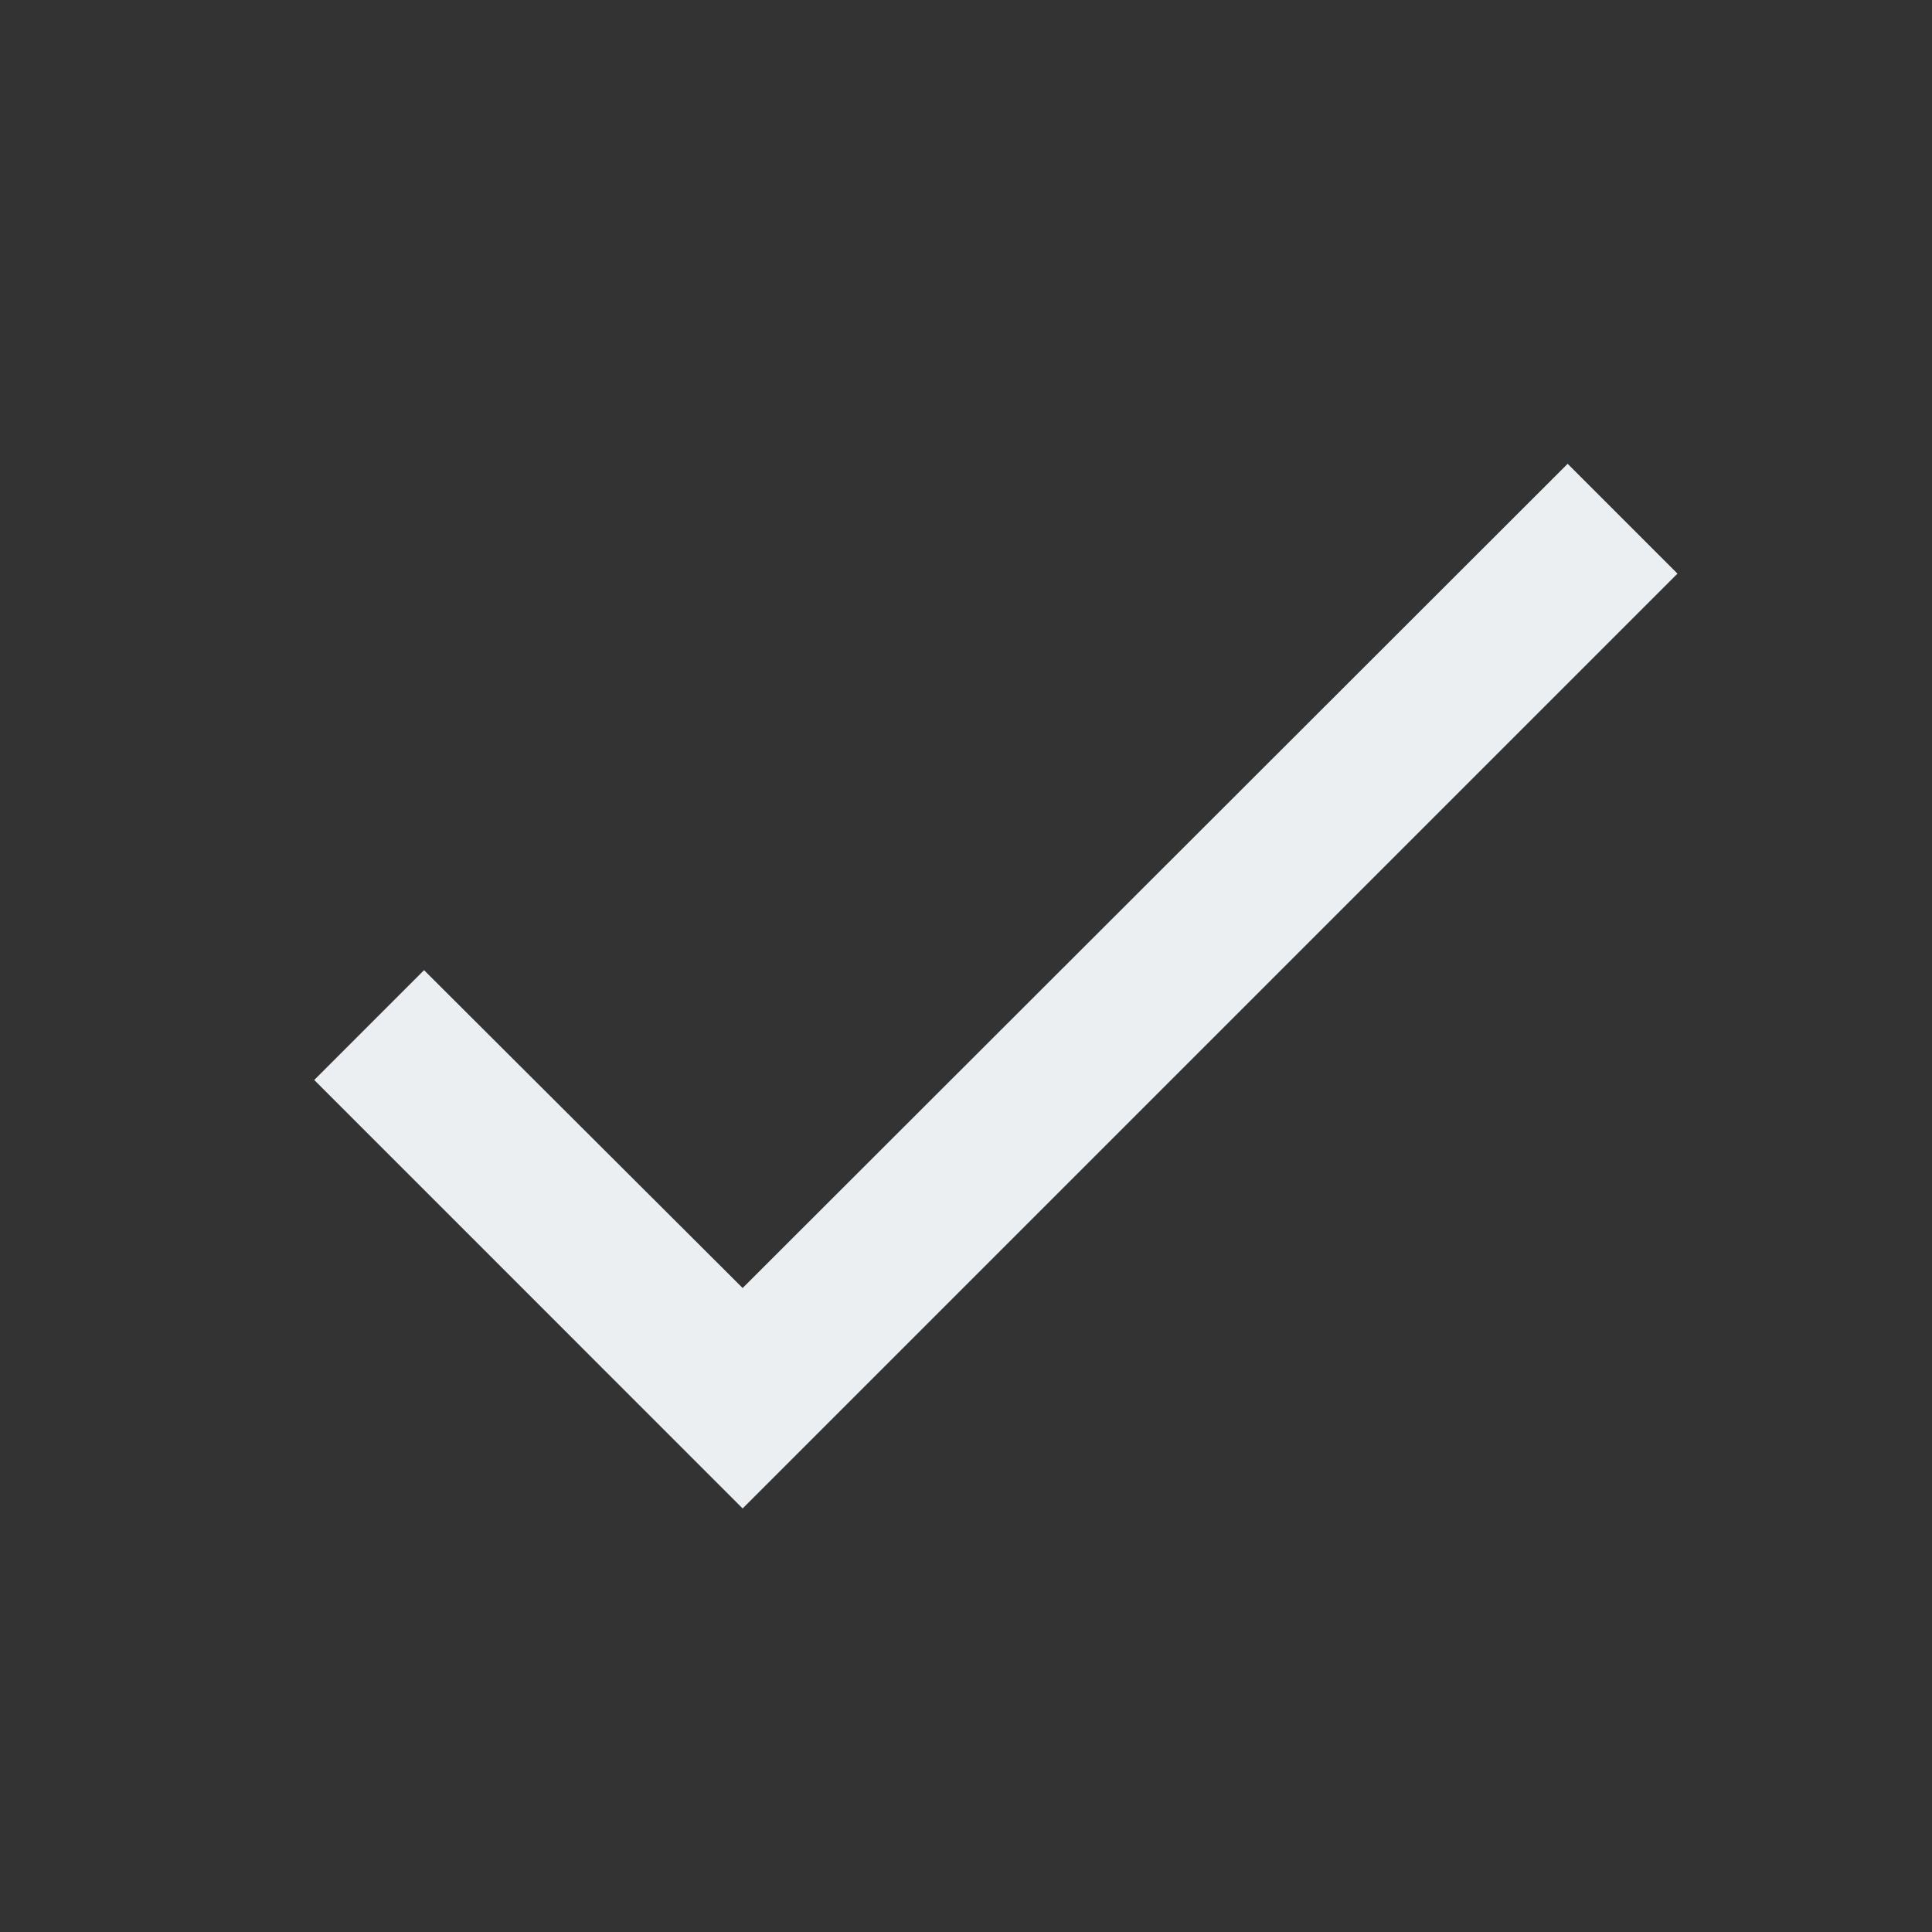 <svg width="31" height="31" viewBox="0 0 31 31" fill="none" xmlns="http://www.w3.org/2000/svg">
<rect x="0" y="0" width="31" height="31" fill="#333333" stroke="none"/>
<g id="mdi:tick">
<path id="Vector" d="M26.916 9.204L11.916 24.204L5.042 17.329L6.804 15.567L11.916 20.667L25.154 7.442L26.916 9.204Z" fill="#ECEFF1"/>
</g>
</svg>
